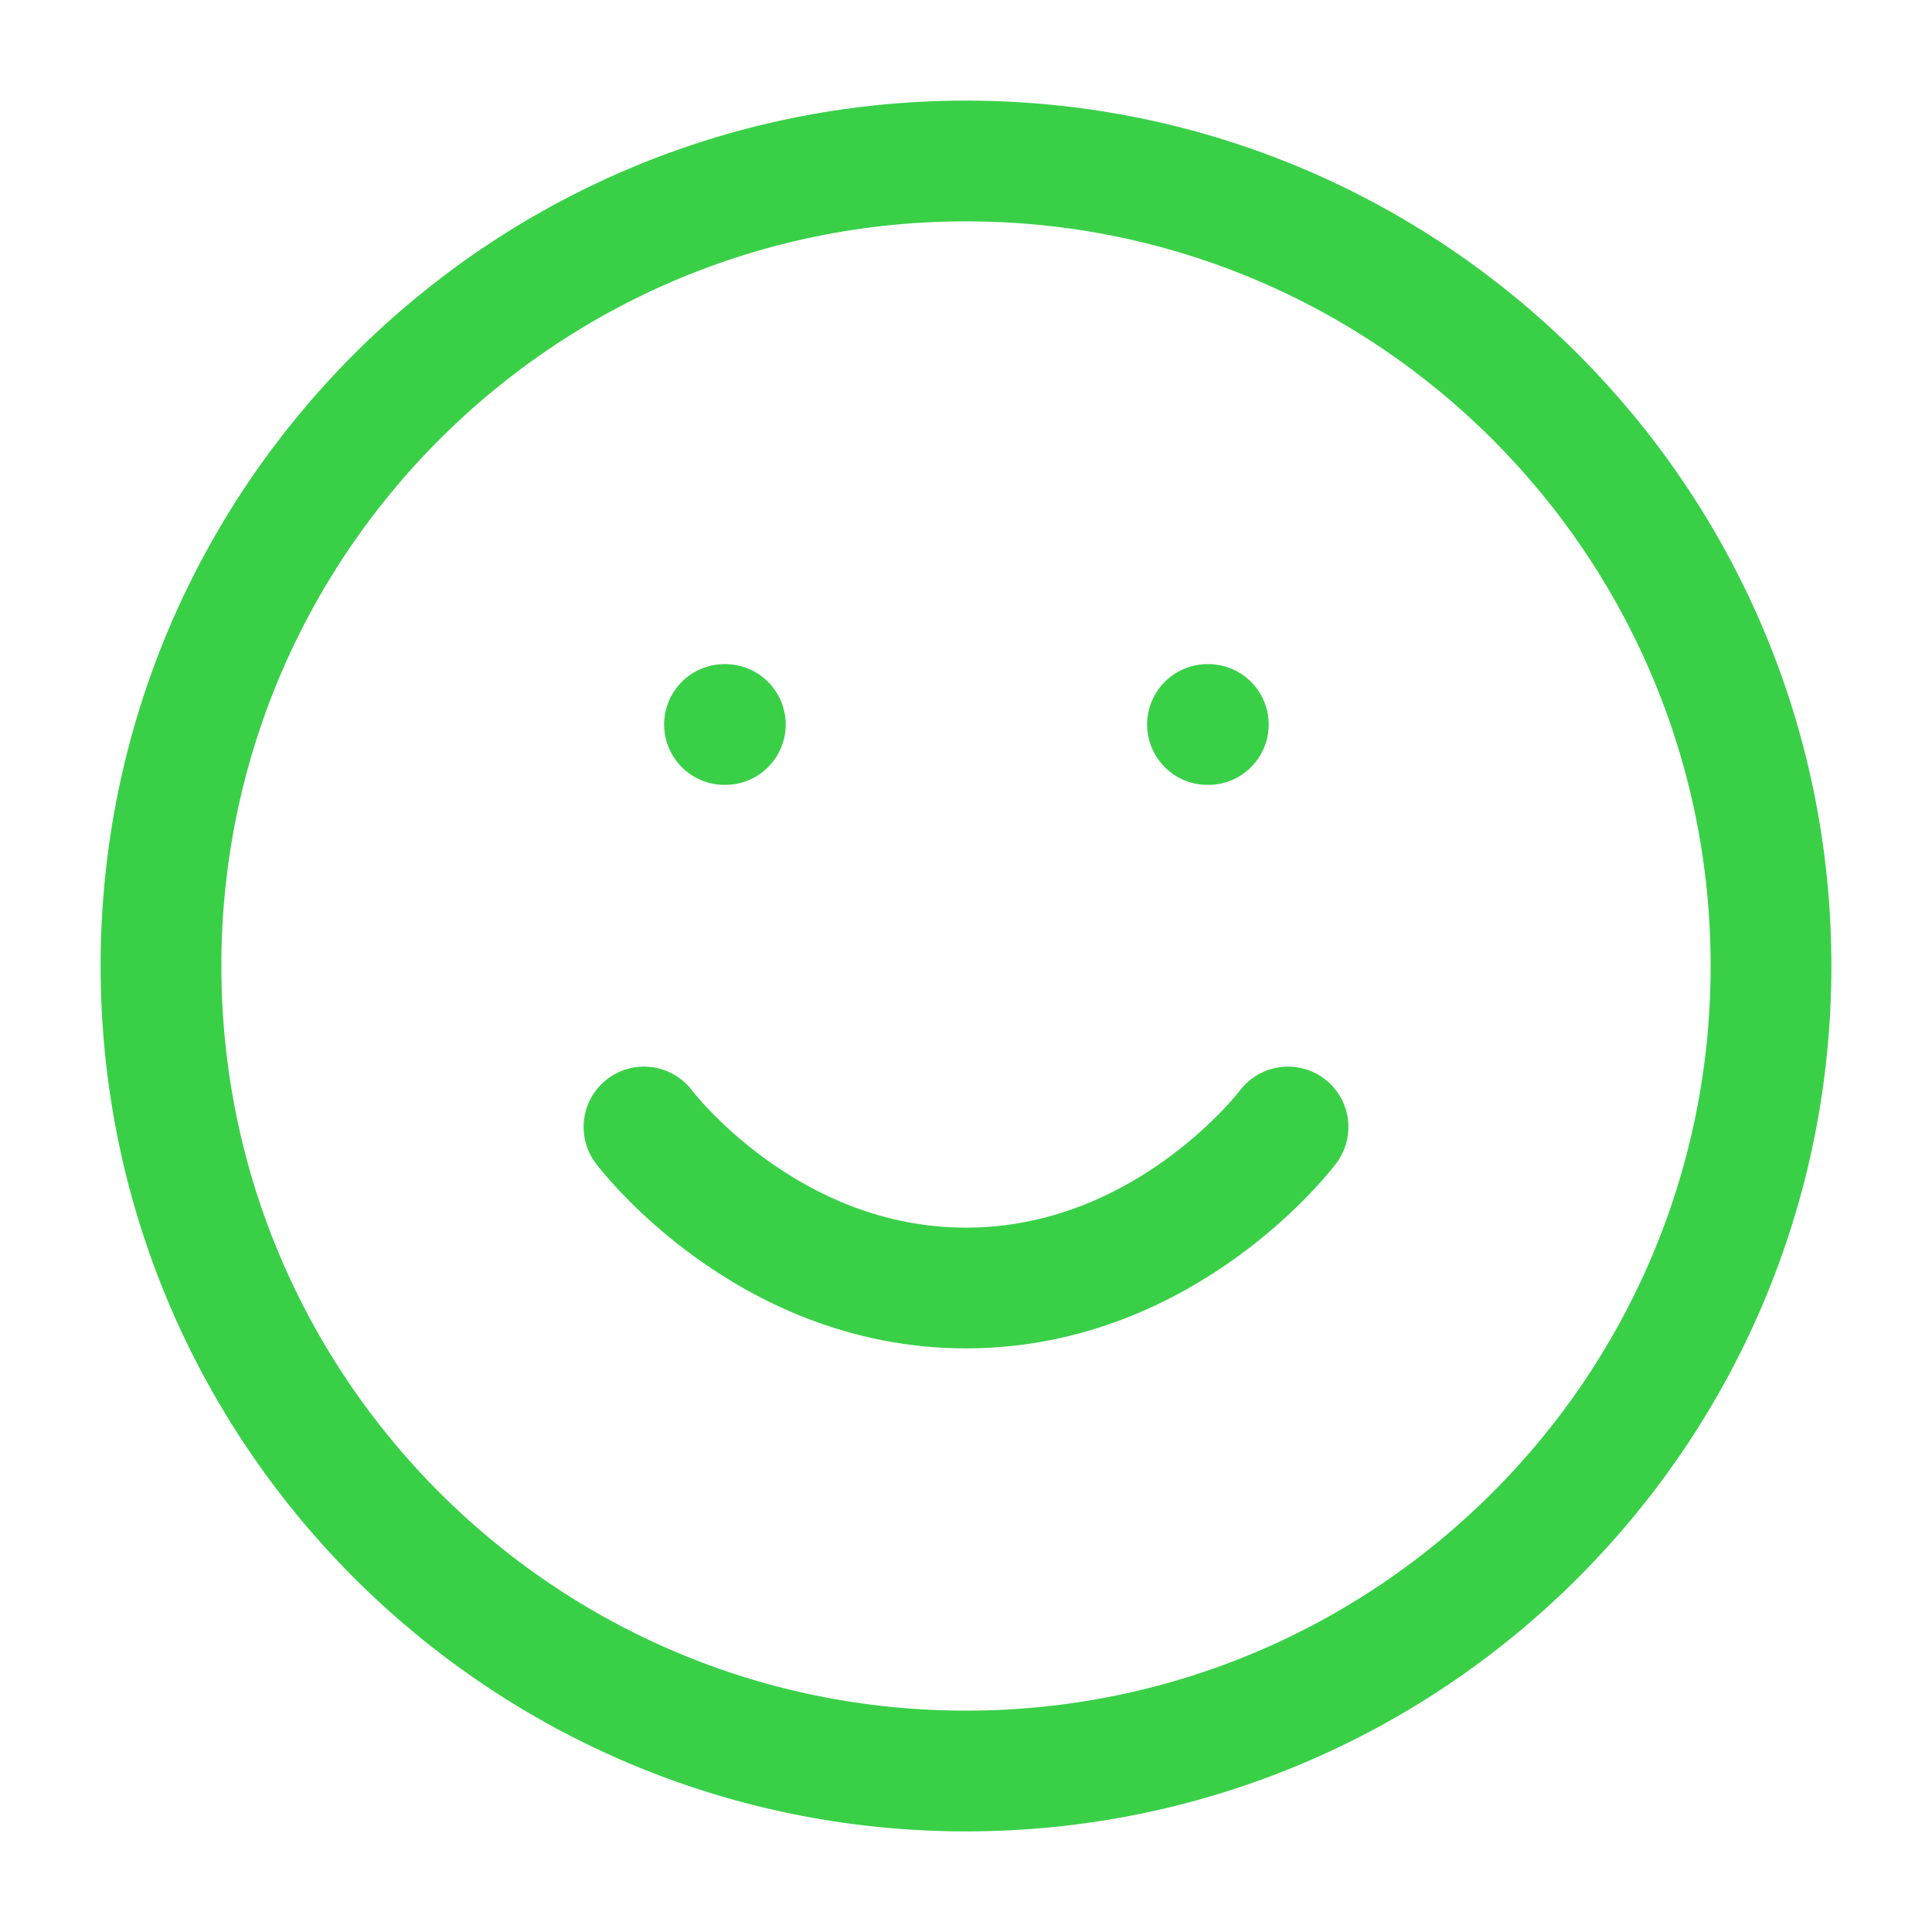 <svg xmlns="http://www.w3.org/2000/svg" width="40" height="40" viewBox="0 0 40 40" fill="none">
    <path d="M20 36.667C29.205 36.667 36.667 29.205 36.667 20C36.667 10.795 29.205 3.333 20 3.333C10.795 3.333 3.333 10.795 3.333 20C3.333 29.205 10.795 36.667 20 36.667Z" stroke="#39D048" stroke-width="2.5" stroke-linecap="round" stroke-linejoin="round"/>
    <path d="M13.333 23.333C13.333 23.333 15.833 26.667 20 26.667C24.167 26.667 26.667 23.333 26.667 23.333" stroke="#39D048" stroke-width="2.5" stroke-linecap="round" stroke-linejoin="round"/>
    <path d="M15 15H15.017" stroke="#39D048" stroke-width="2.5" stroke-linecap="round" stroke-linejoin="round"/>
    <path d="M25 15H25.017" stroke="#39D048" stroke-width="2.5" stroke-linecap="round" stroke-linejoin="round"/>
</svg>